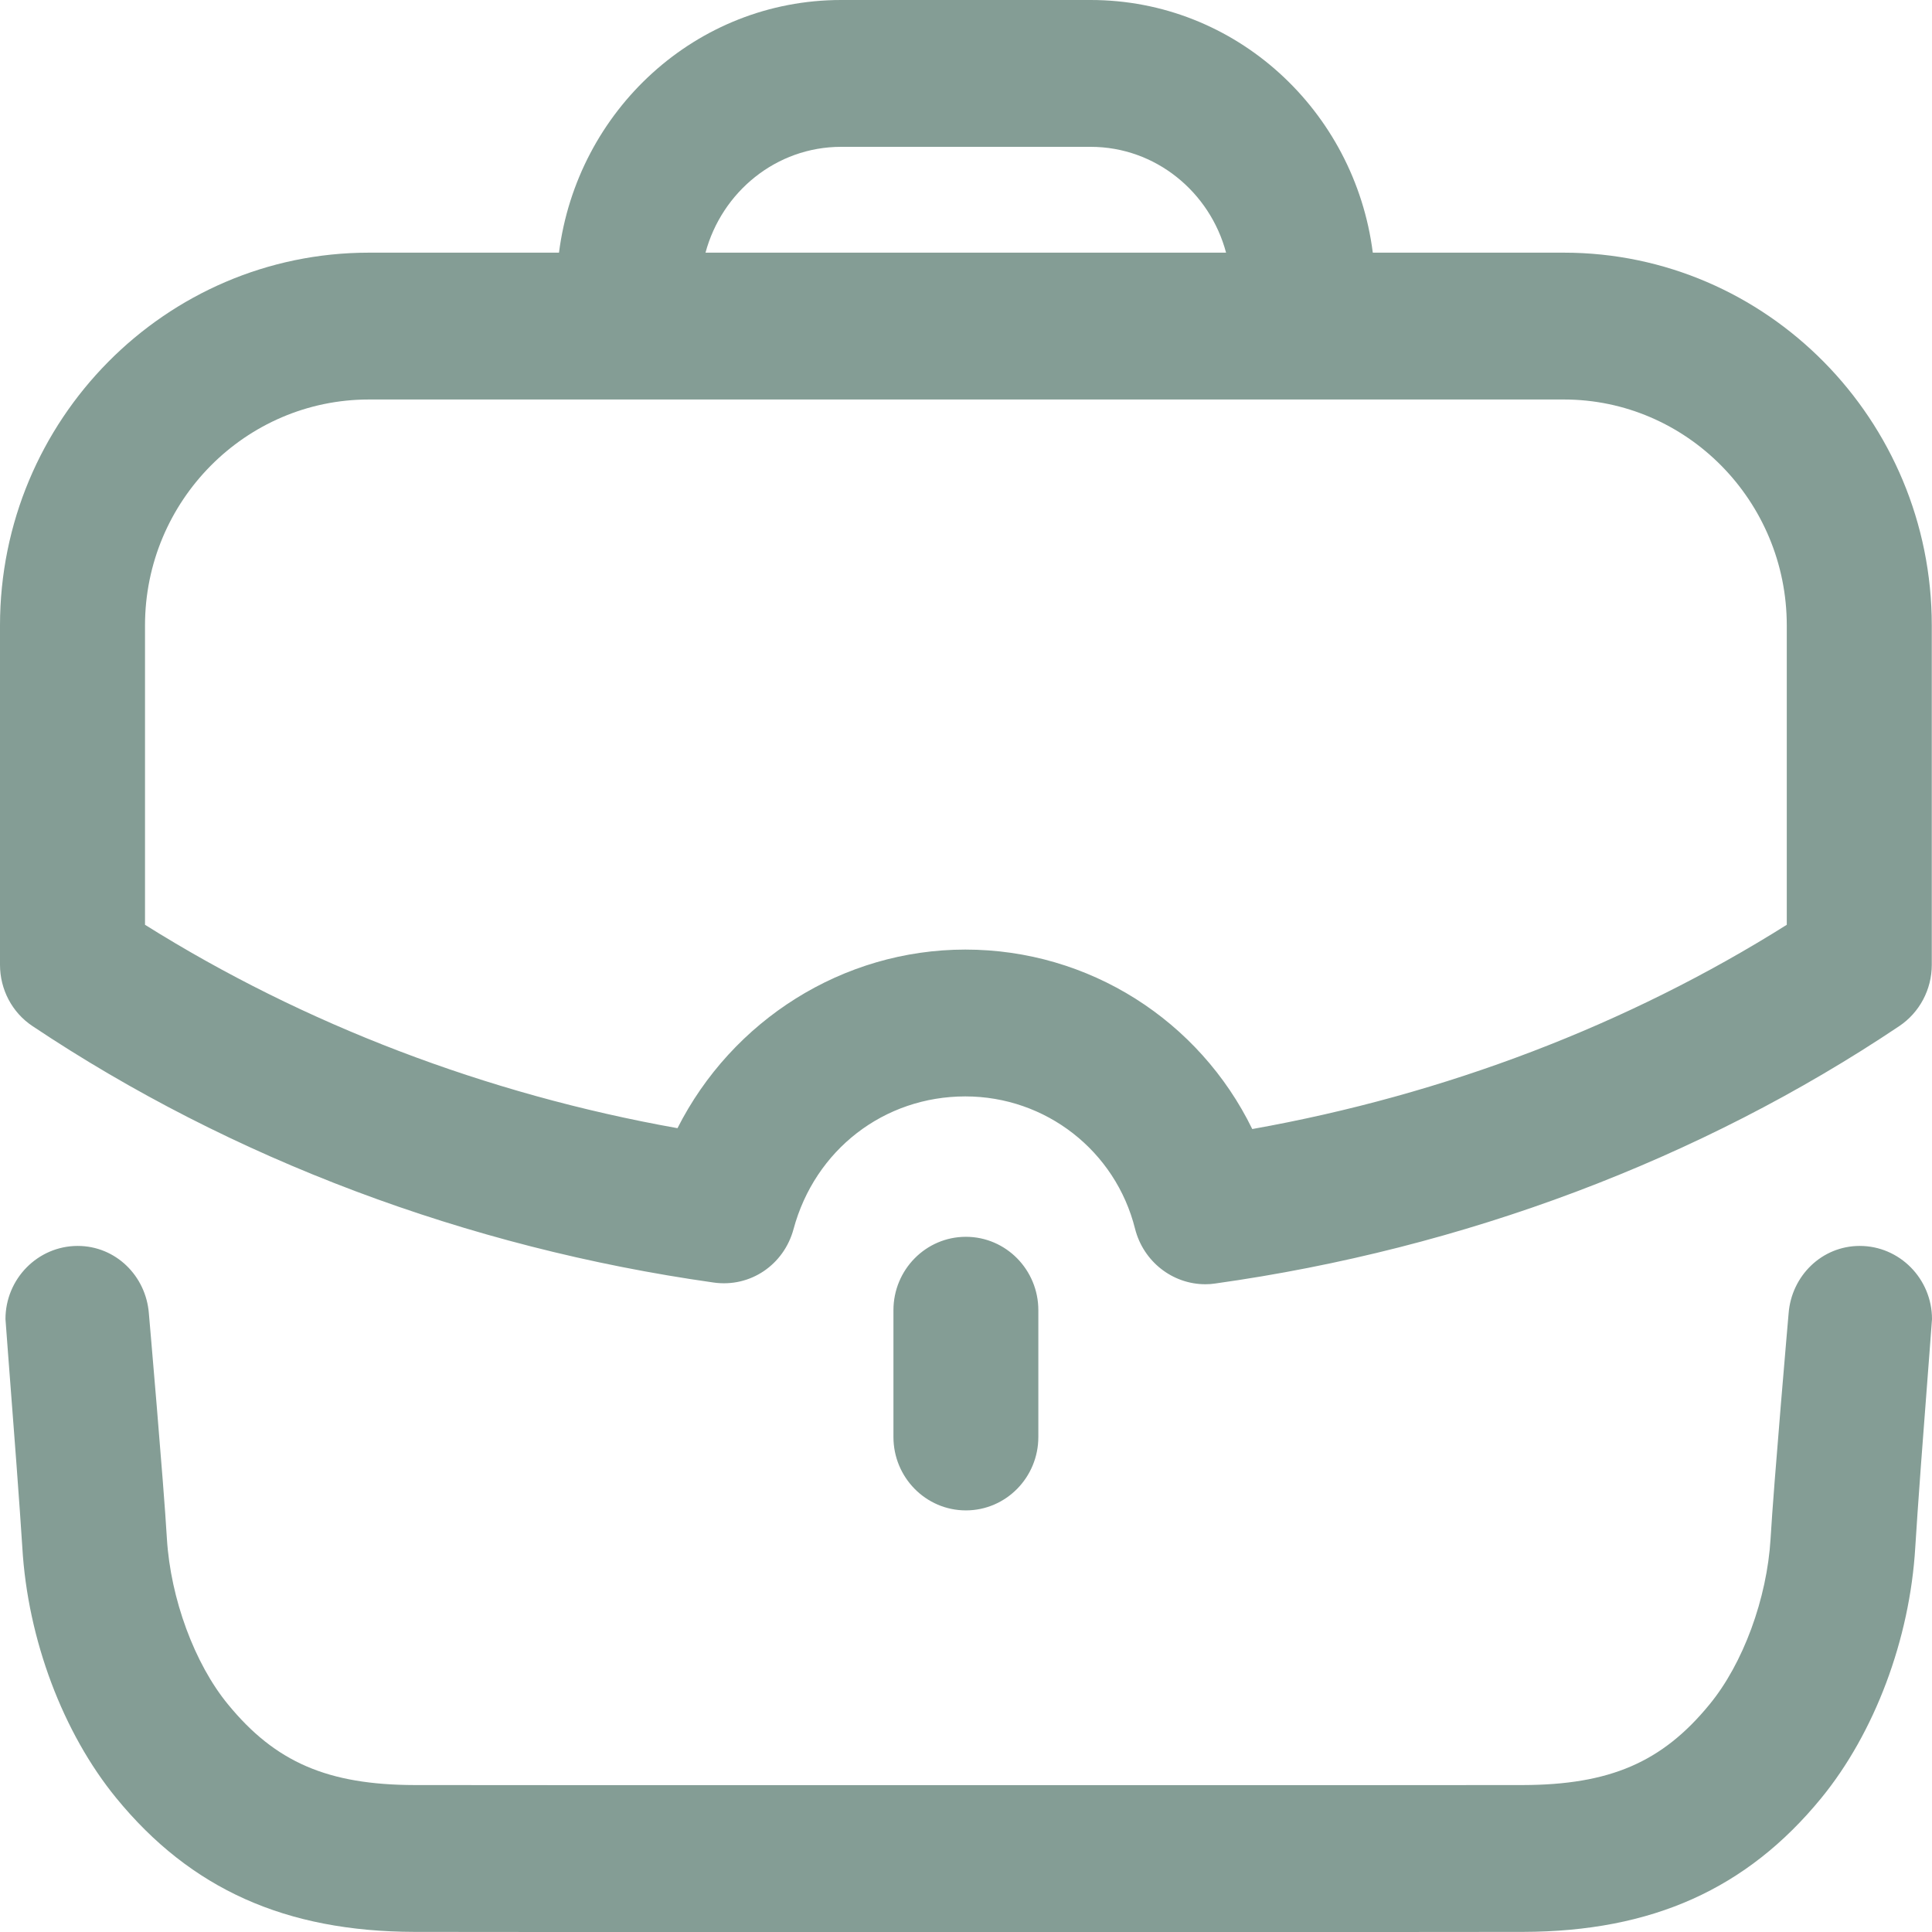 <svg width="18" height="18" viewBox="0 0 18 18" fill="none" xmlns="http://www.w3.org/2000/svg">
<path d="M17.327 11.608C17.698 11.608 18 11.914 18 12.29C18 12.301 17.961 12.804 17.921 13.333L17.897 13.65C17.874 13.963 17.854 14.253 17.844 14.418C17.793 15.274 17.465 16.146 16.967 16.754C16.274 17.6 15.391 17.996 14.19 17.999C14.169 17.999 14.146 17.999 14.121 17.999L12.941 18C12.881 18 12.82 18 12.757 18H5.294C5.231 18 5.17 18 5.111 18L3.931 17.999L3.862 17.999C2.66 17.996 1.777 17.6 1.084 16.753C0.587 16.146 0.258 15.274 0.208 14.418C0.198 14.253 0.177 13.963 0.154 13.65L0.13 13.333C0.09 12.804 0.051 12.301 0.051 12.29C0.051 11.914 0.353 11.608 0.724 11.608C1.078 11.608 1.36 11.887 1.387 12.237C1.387 12.237 1.526 13.833 1.555 14.336C1.589 14.893 1.812 15.5 2.124 15.879C2.565 16.418 3.053 16.629 3.864 16.631C3.891 16.631 3.922 16.631 3.958 16.631L5.459 16.632C5.544 16.632 5.632 16.632 5.722 16.632H12.329C12.419 16.632 12.506 16.632 12.592 16.632L14.093 16.631L14.187 16.631C14.999 16.629 15.487 16.418 15.927 15.88C16.24 15.5 16.463 14.893 16.496 14.336C16.525 13.833 16.664 12.237 16.664 12.237C16.691 11.887 16.973 11.608 17.327 11.608ZM8.999 11.523C9.372 11.523 9.674 11.83 9.674 12.207V13.388C9.674 13.765 9.372 14.072 8.999 14.072C8.626 14.072 8.324 13.765 8.324 13.388V12.207C8.324 11.83 8.626 11.523 8.999 11.523ZM10.161 0C11.514 0 12.622 1.031 12.79 2.354H14.57C16.46 2.354 17.998 3.912 17.998 5.827V8.989C17.998 9.219 17.884 9.433 17.695 9.56C15.839 10.805 13.636 11.634 11.323 11.958C11.292 11.963 11.261 11.965 11.23 11.965C10.925 11.965 10.653 11.755 10.575 11.448C10.393 10.722 9.743 10.215 8.994 10.215C8.237 10.215 7.593 10.711 7.393 11.452C7.303 11.784 6.99 11.998 6.648 11.949C4.351 11.624 2.157 10.799 0.303 9.56C0.113 9.434 0 9.219 0 8.989V5.827C0 3.912 1.541 2.354 3.437 2.354H5.208C5.377 1.03 6.484 0 7.837 0H10.161ZM14.57 3.722H3.437C2.287 3.722 1.351 4.667 1.351 5.827V8.616C2.829 9.543 4.528 10.193 6.312 10.511C6.82 9.507 7.851 8.847 8.994 8.847C10.148 8.847 11.174 9.509 11.667 10.519C13.463 10.199 15.168 9.547 16.647 8.616V5.827C16.647 4.667 15.715 3.722 14.57 3.722ZM10.161 1.368H7.837C7.231 1.368 6.725 1.789 6.573 2.354H11.423C11.273 1.789 10.766 1.368 10.161 1.368Z" fill="#849D95"/>
</svg>
